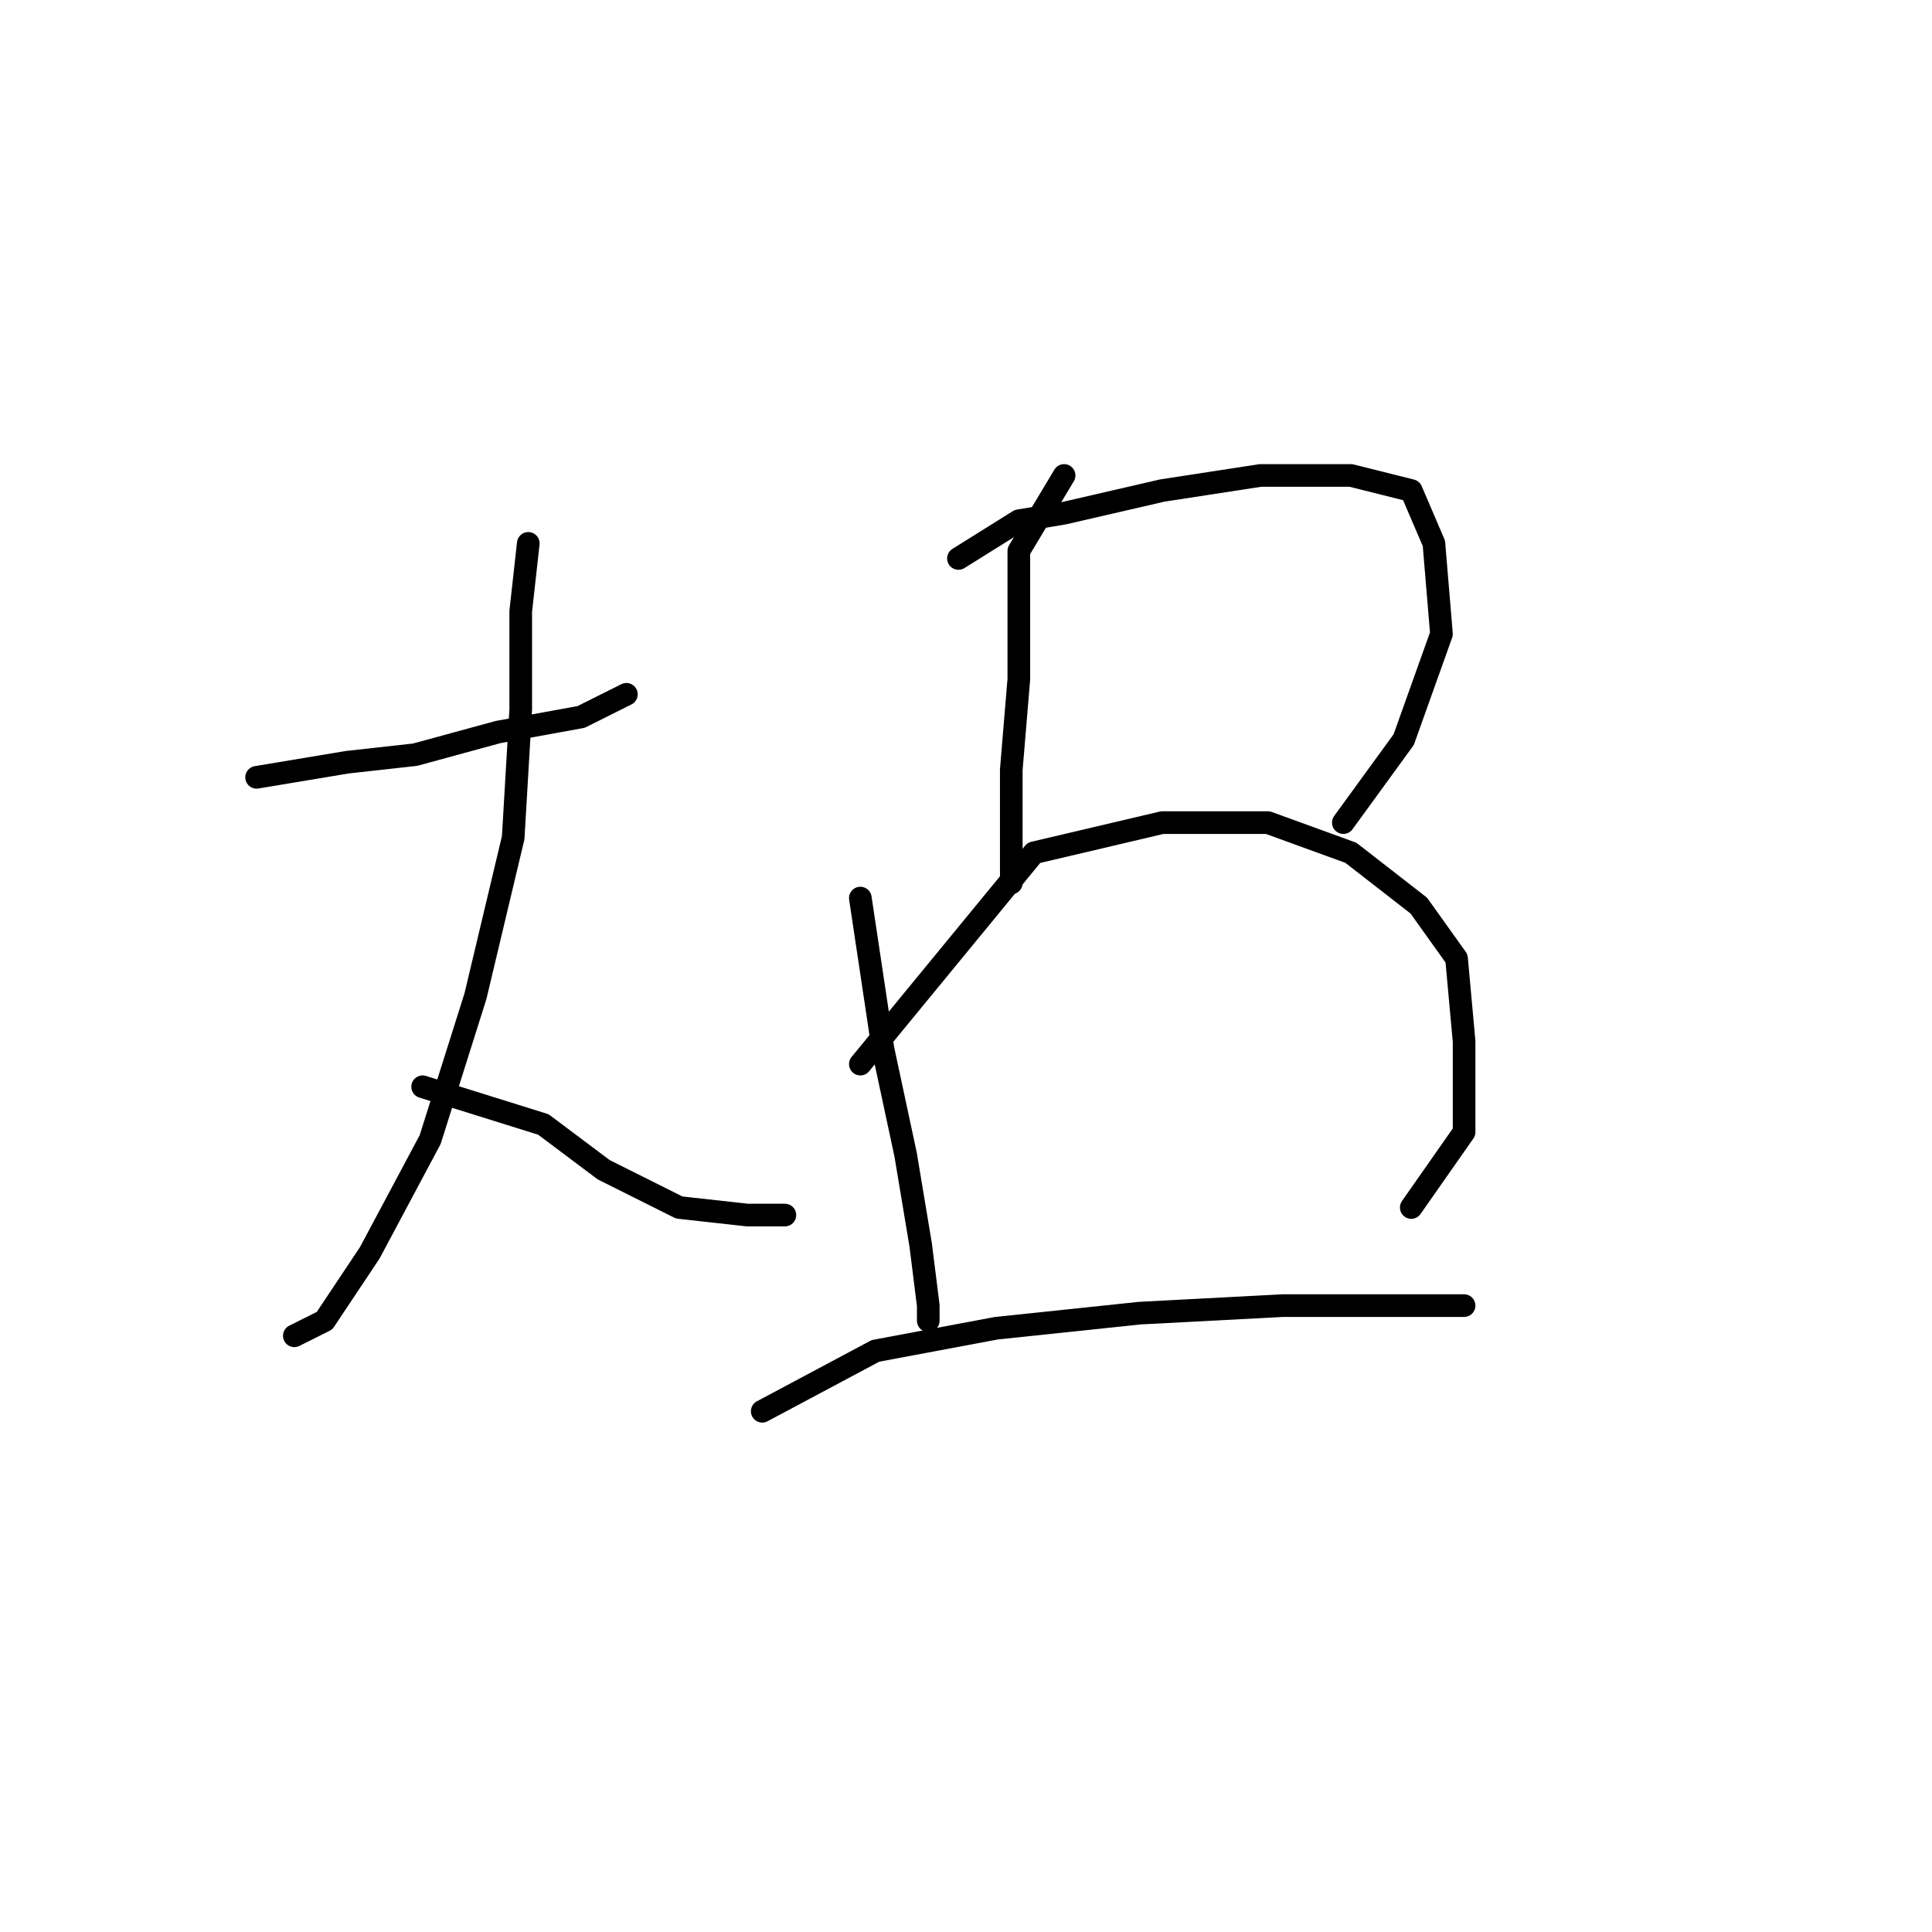 <?xml version="1.0" standalone="no"?>
    <svg width="256" height="256" xmlns="http://www.w3.org/2000/svg" version="1.1">
    <polyline stroke="black" stroke-width="3" stroke-linecap="round" fill="transparent" stroke-linejoin="round" points="34 103 46 101 55 100 66 97 77 95 83 92 83 92 " />
        <polyline stroke="black" stroke-width="3" stroke-linecap="round" fill="transparent" stroke-linejoin="round" points="70 72 69 81 69 94 68 111 63 132 57 151 49 166 43 175 39 177 39 177 " />
        <polyline stroke="black" stroke-width="3" stroke-linecap="round" fill="transparent" stroke-linejoin="round" points="56 144 72 149 80 155 90 160 99 161 104 161 104 161 " />
        <polyline stroke="black" stroke-width="3" stroke-linecap="round" fill="transparent" stroke-linejoin="round" points="141 63 135 73 135 79 135 90 134 102 134 108 134 117 134 117 " />
        <polyline stroke="black" stroke-width="3" stroke-linecap="round" fill="transparent" stroke-linejoin="round" points="127 74 135 69 141 68 154 65 167 63 179 63 187 65 190 72 191 84 186 98 178 109 178 109 " />
        <polyline stroke="black" stroke-width="3" stroke-linecap="round" fill="transparent" stroke-linejoin="round" points="114 119 117 139 120 153 122 165 123 173 123 175 123 175 " />
        <polyline stroke="black" stroke-width="3" stroke-linecap="round" fill="transparent" stroke-linejoin="round" points="114 141 137 113 154 109 168 109 179 113 188 120 193 127 194 138 194 150 187 160 187 160 " />
        <polyline stroke="black" stroke-width="3" stroke-linecap="round" fill="transparent" stroke-linejoin="round" points="101 187 116 179 132 176 151 174 170 173 187 173 194 173 194 173 " />
        </svg>